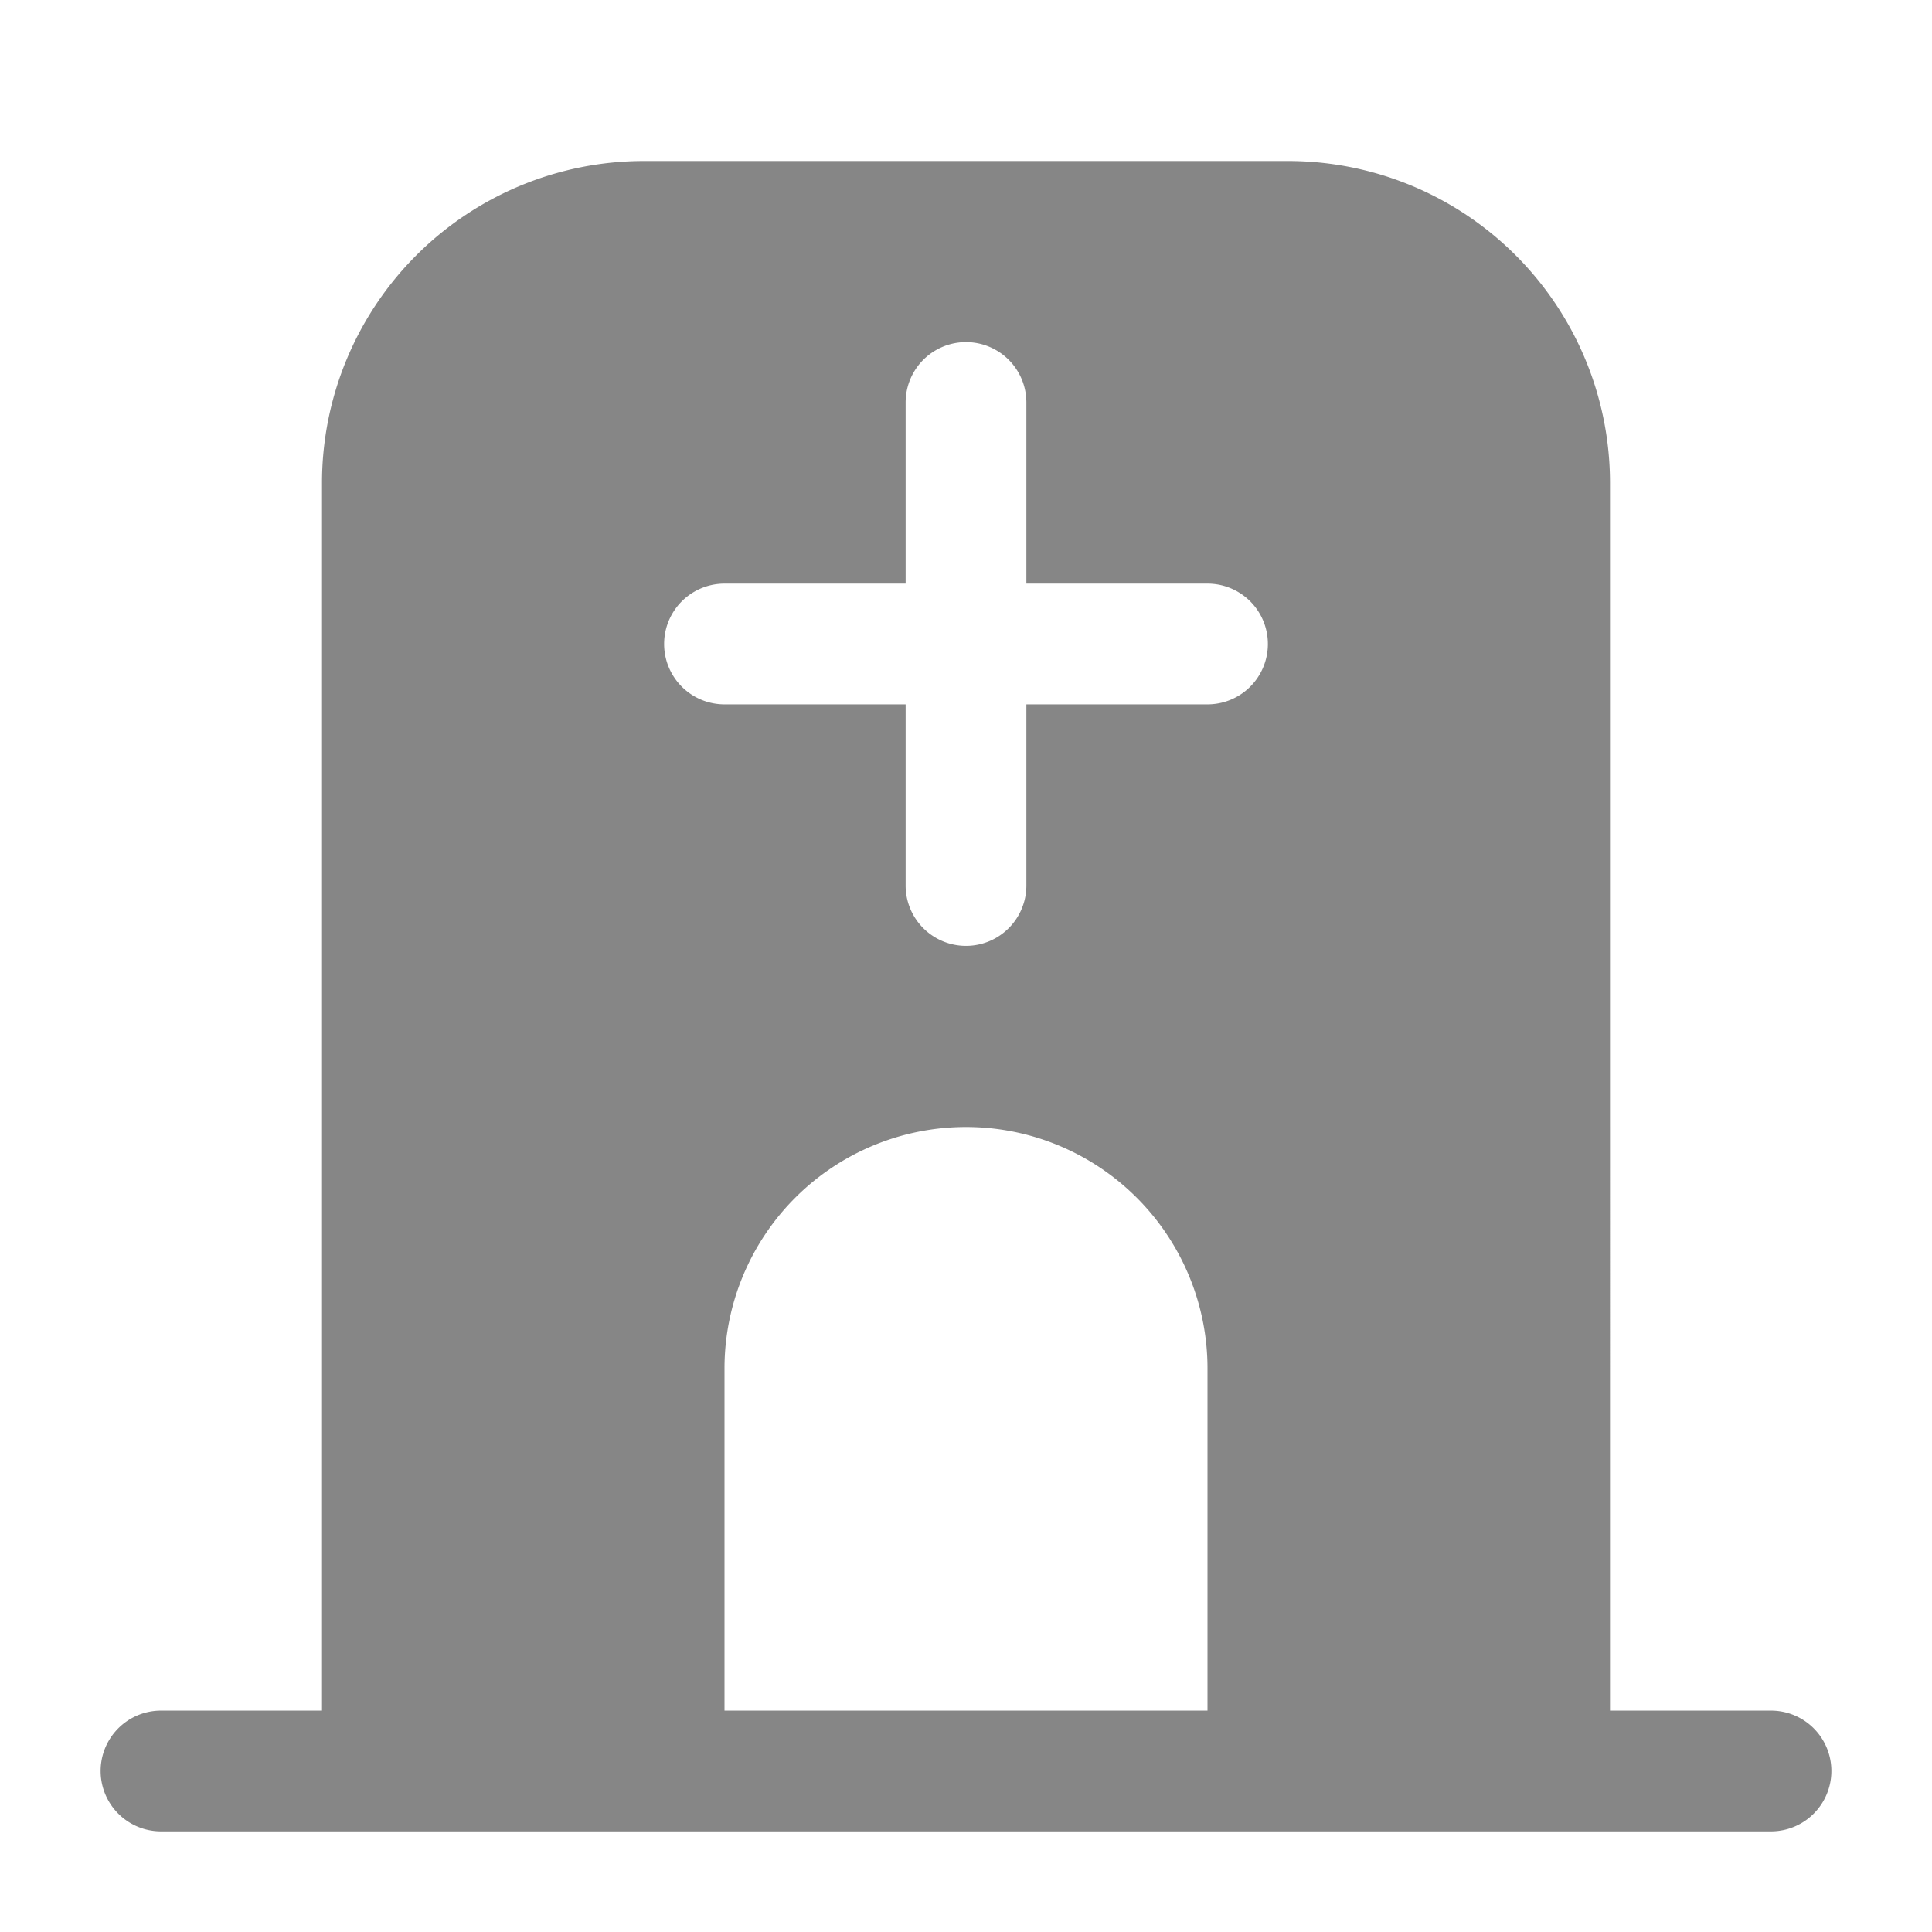 <svg width="24" height="24" fill="none" xmlns="http://www.w3.org/2000/svg">
    <path fill-rule="evenodd" clip-rule="evenodd" d="M15 17v4.25H9V17a3 3 0 1 1 6 0Zm7 4.25h-2V6a4 4 0 0 0-4-4H8a4 4 0 0 0-4 4v15.25H2a.75.75 0 0 0 0 1.5h20a.75.75 0 0 0 0-1.5ZM12.75 5a.75.75 0 0 0-1.5 0v2.25H9a.75.75 0 0 0 0 1.5h2.25V11a.75.75 0 0 0 1.5 0V8.75H15a.75.75 0 0 0 0-1.5h-2.25V5Z" fill="#868686"/>
</svg>
